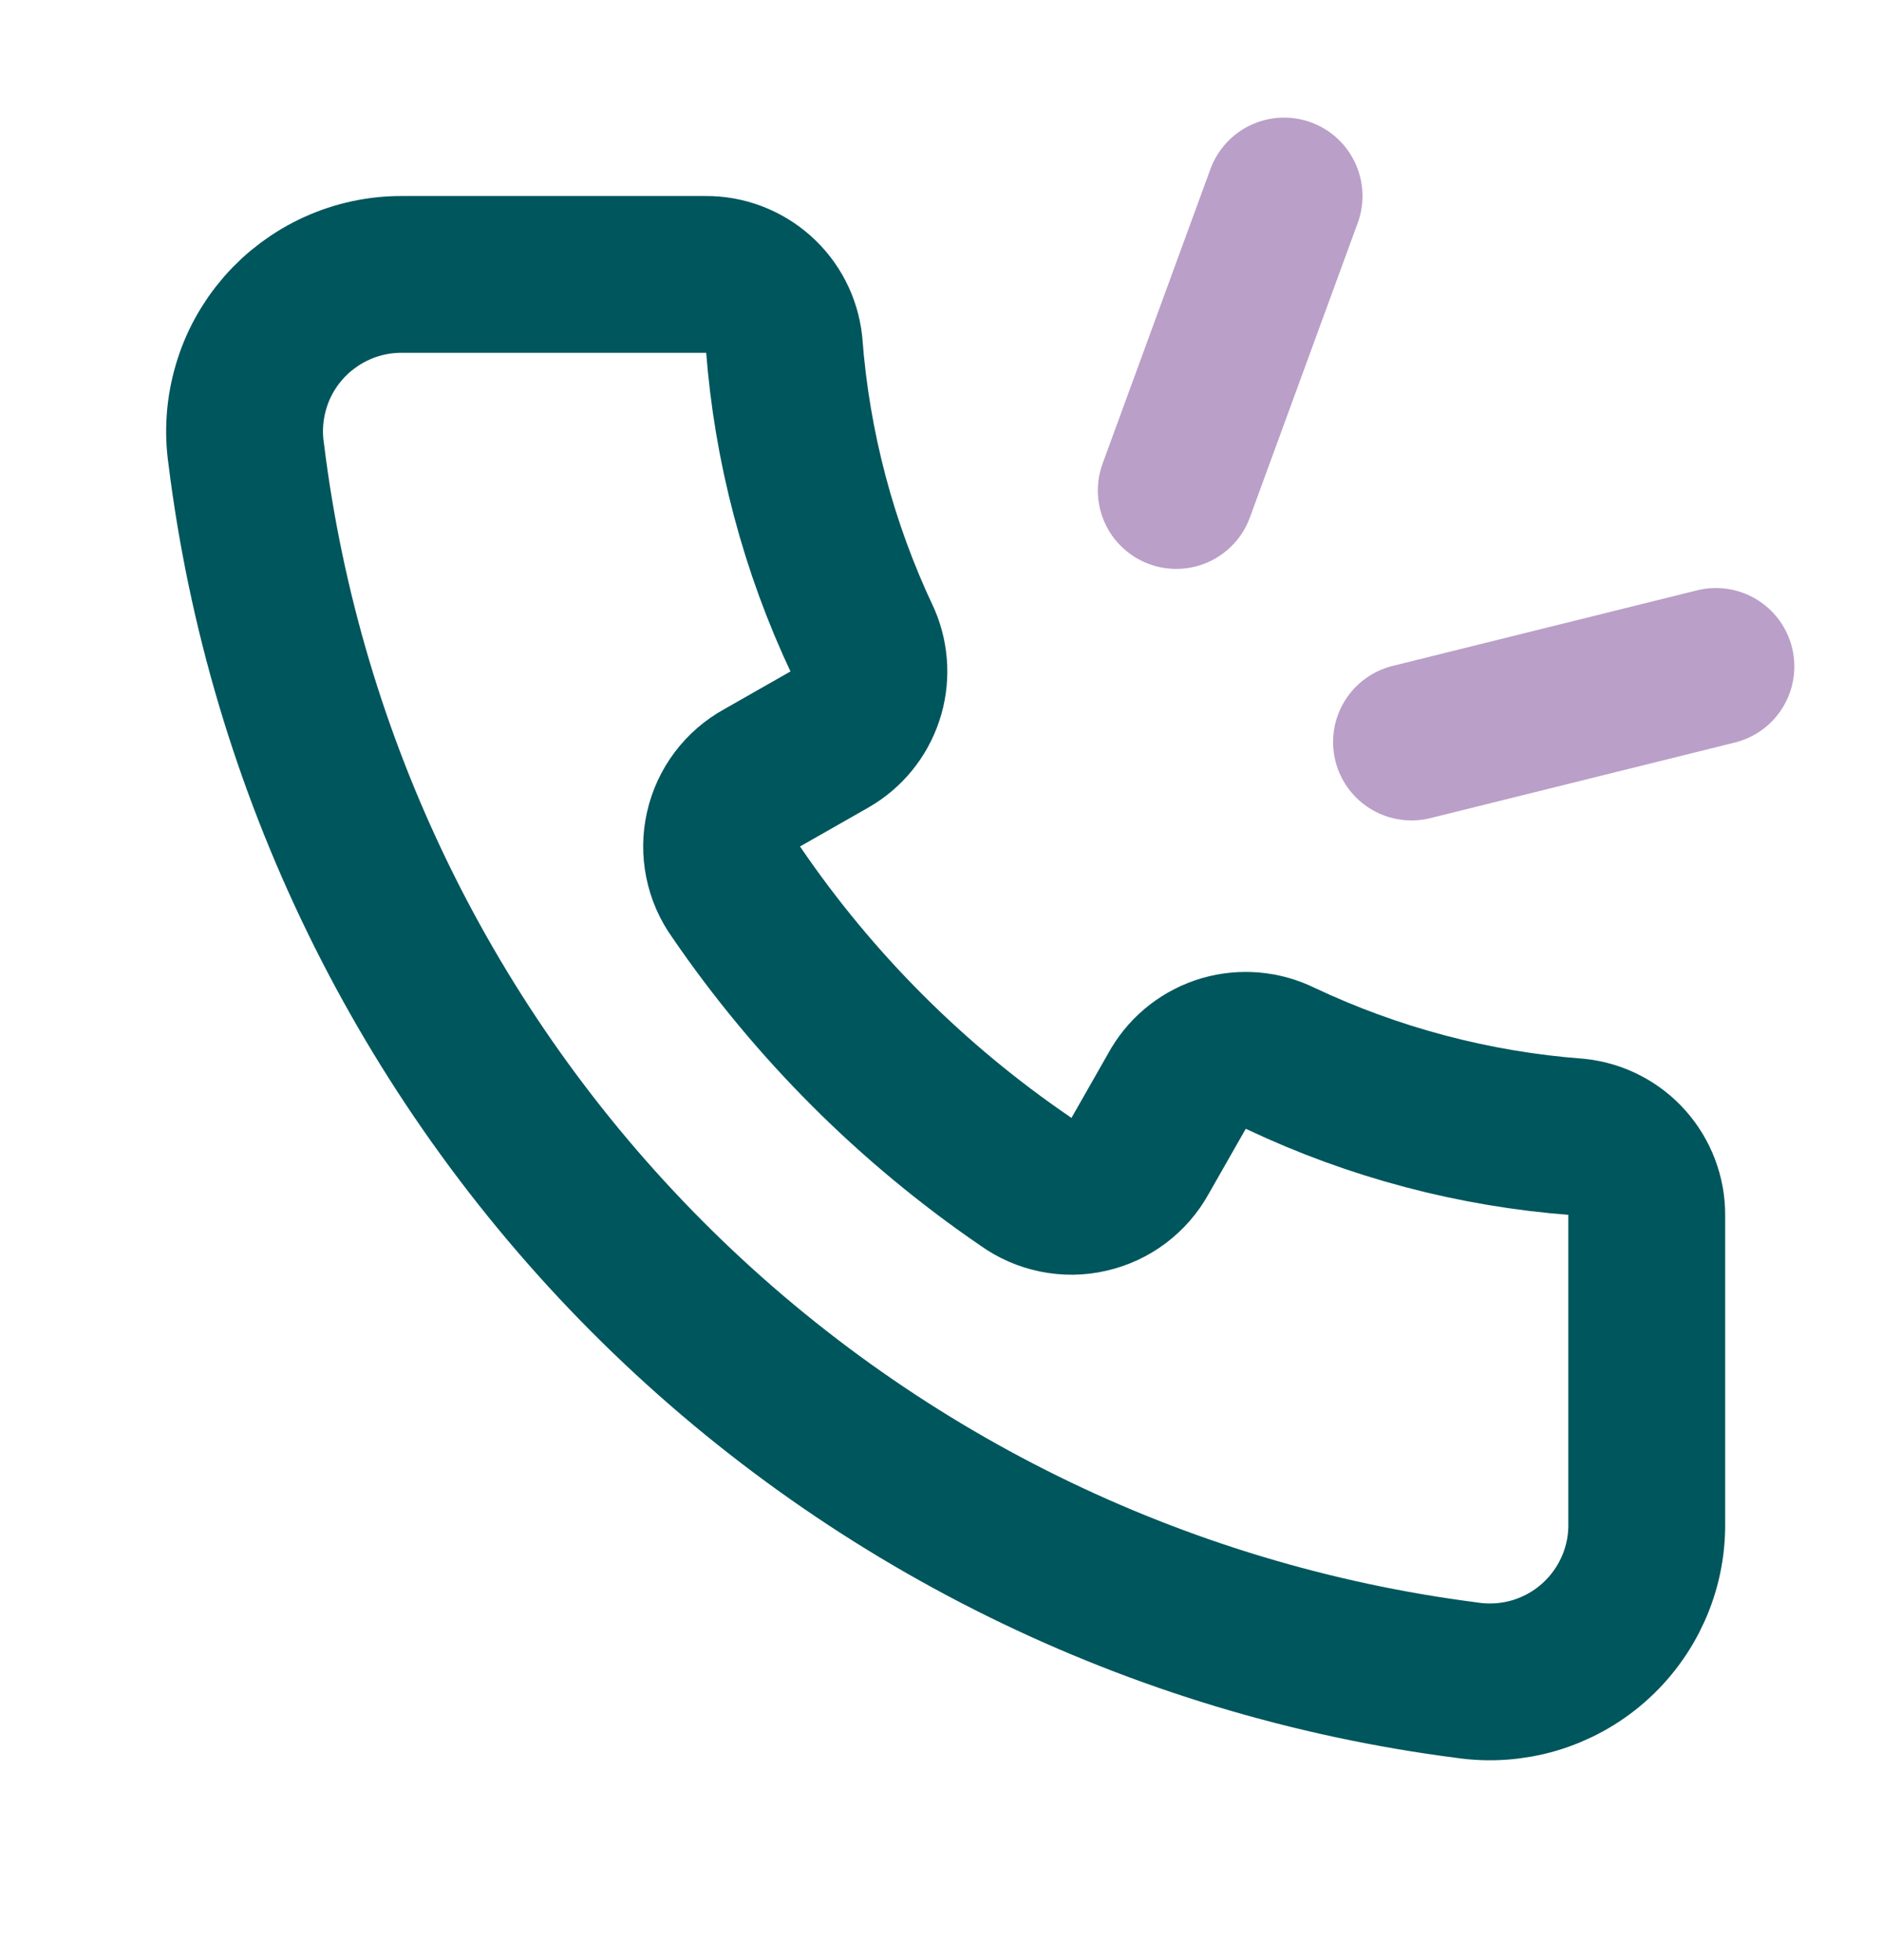 <svg width="24" height="25" viewBox="0 0 24 25" fill="none" xmlns="http://www.w3.org/2000/svg">
<path d="M21 15.5V19.43C21.003 19.719 20.944 20.005 20.825 20.269C20.707 20.532 20.533 20.767 20.316 20.957C20.098 21.148 19.842 21.288 19.565 21.37C19.288 21.451 18.996 21.472 18.71 21.43C14.747 20.921 11.066 19.108 8.247 16.276C5.428 13.444 3.631 9.755 3.14 5.79C3.098 5.505 3.119 5.214 3.2 4.938C3.28 4.661 3.42 4.406 3.609 4.188C3.798 3.971 4.032 3.797 4.294 3.678C4.557 3.559 4.842 3.498 5.13 3.5H9C9.247 3.498 9.486 3.589 9.671 3.753C9.856 3.917 9.973 4.144 10 4.39C10.099 5.701 10.438 6.982 11 8.17C11.096 8.395 11.107 8.648 11.029 8.88C10.952 9.112 10.792 9.308 10.58 9.43L9.72 9.92C9.596 9.988 9.488 10.082 9.403 10.195C9.318 10.308 9.258 10.438 9.227 10.576C9.195 10.714 9.194 10.857 9.222 10.995C9.25 11.134 9.307 11.265 9.39 11.38C10.379 12.829 11.631 14.081 13.08 15.07C13.195 15.153 13.326 15.21 13.465 15.238C13.603 15.266 13.746 15.265 13.884 15.233C14.022 15.202 14.152 15.142 14.265 15.057C14.378 14.972 14.472 14.864 14.54 14.74L15.03 13.88C15.159 13.665 15.365 13.507 15.606 13.436C15.847 13.366 16.105 13.389 16.33 13.5C17.518 14.062 18.799 14.401 20.11 14.5C20.356 14.527 20.583 14.644 20.747 14.829C20.911 15.014 21.002 15.253 21 15.5Z" stroke="#00565D" stroke-width="2" stroke-linecap="round" stroke-linejoin="round"/>
<path d="M16.375 2.5L15 6.256" stroke="#BA9FC8" stroke-width="2" stroke-linecap="round"/>
<path d="M21.882 8.5L18 9.464" stroke="#BA9FC8" stroke-width="2" stroke-linecap="round"/>
</svg>
